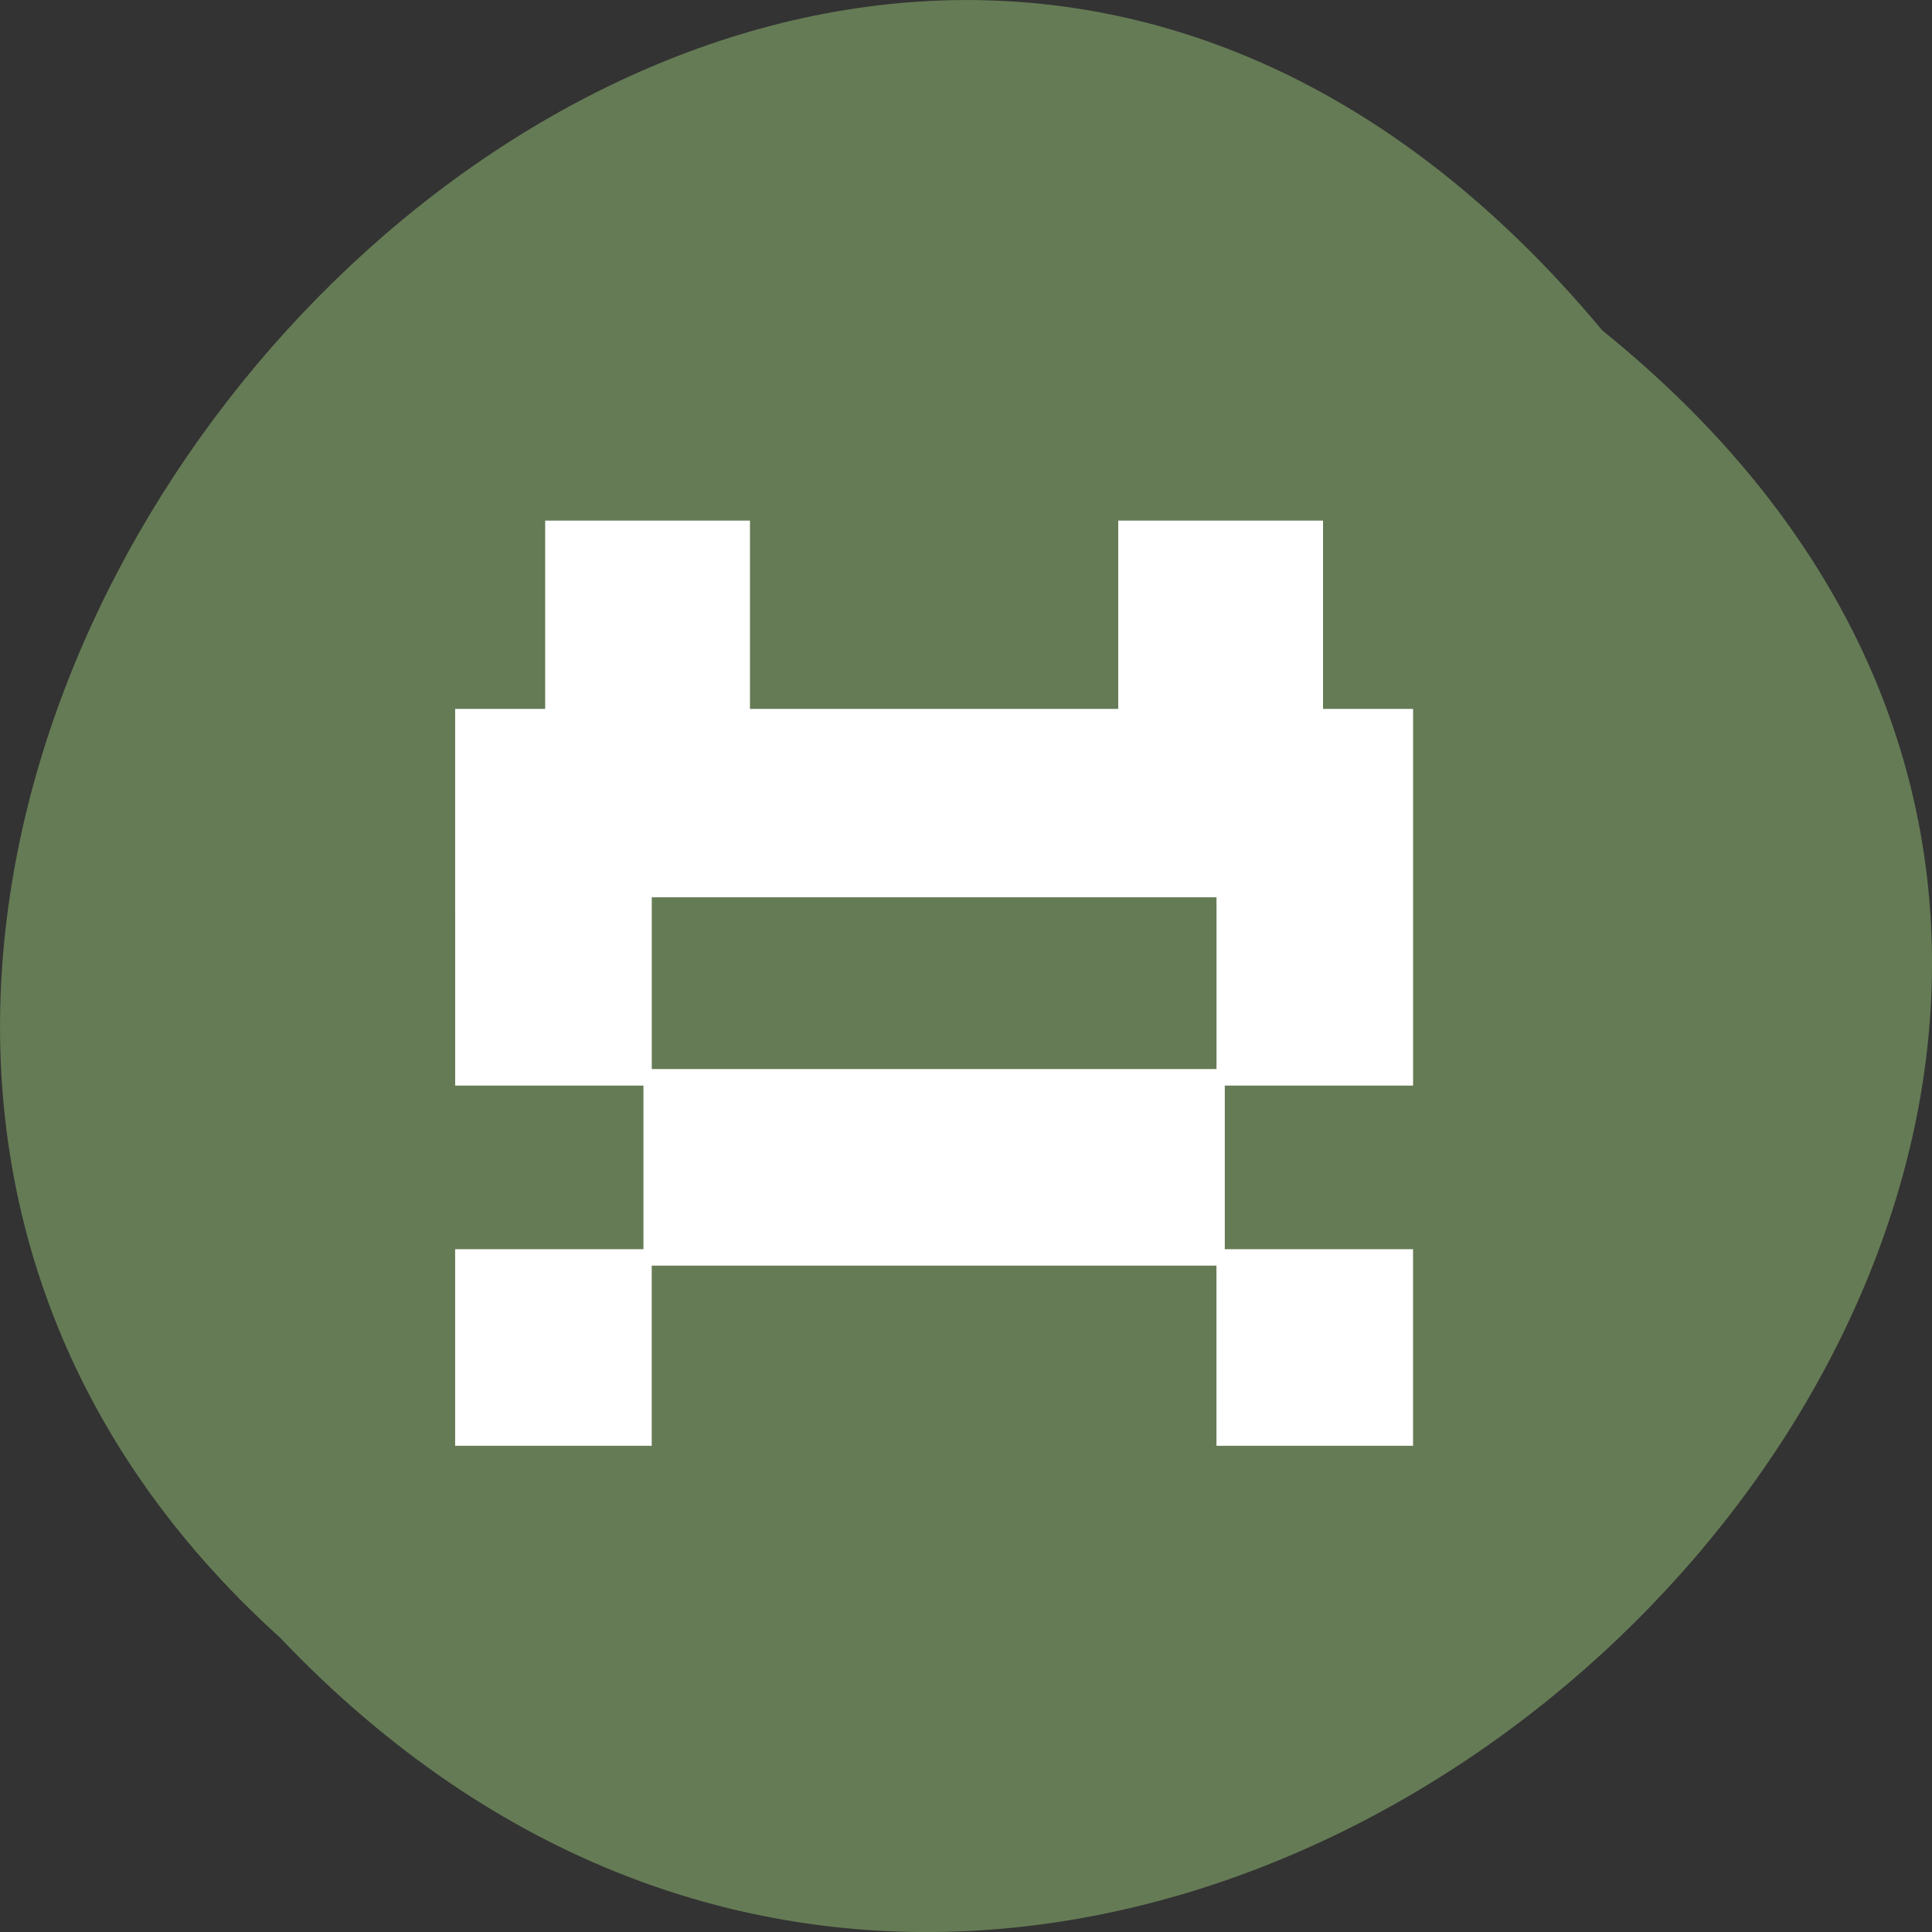<svg xmlns="http://www.w3.org/2000/svg" xmlns:xlink="http://www.w3.org/1999/xlink" viewBox="0 0 256 256"><rect x="0" y="0" width="256" height="256" fill="#333333" stroke="none"/><defs><path d="m 245.46 129.52 l -97.89 -96.9 c -5.556 -5.502 -16.222 -11.873 -23.7 -14.16 l -39.518 -12.08 c -7.479 -2.286 -18.1 0.391 -23.599 5.948 l -13.441 13.578 c -5.5 5.559 -14.502 14.653 -20 20.21 l -13.44 13.579 c -5.5 5.558 -8.07 16.206 -5.706 23.658 l 12.483 39.39 c 2.363 7.456 8.843 18.06 14.399 23.556 l 97.89 96.9 c 5.558 5.502 14.605 5.455 20.1 -0.101 l 36.26 -36.63 c 5.504 -5.559 14.503 -14.651 20 -20.21 l 36.26 -36.629 c 5.502 -5.56 5.455 -14.606 -0.101 -20.11 z m -178.09 -50.74 c -7.198 0 -13.03 -5.835 -13.03 -13.03 0 -7.197 5.835 -13.03 13.03 -13.03 7.197 0 13.03 5.835 13.03 13.03 -0.001 7.198 -5.836 13.03 -13.03 13.03 z" id="0"/><use id="1" xlink:href="#0"/><clipPath id="2"><use xlink:href="#0"/></clipPath><clipPath clip-path="url(#2)"><use xlink:href="#1"/></clipPath><clipPath clip-path="url(#2)"><use xlink:href="#1"/></clipPath></defs><g color="#000" fill="#657b55"><path d="m 212.32 840.15 c 129.89 104.85 -60.27 294.12 -175.21 173.21 -115.19 -104.06 64.59 -306.02 175.21 -173.21 z" transform="translate(0 -796.36)"/></g><g fill="#fff" stroke="#fff" stroke-width="2.184"><path d="m 86.35 154.68 v -11.932 h 37.424 h 37.424 v 11.932 v 11.932 h -37.424 h -37.424 v -11.932 z"/><path d="m 162.28 178.55 v -11.932 h 11.932 h 11.932 v 11.932 v 11.932 h -11.932 h -11.932 v -11.932 z"/><path d="m 61.4 178.55 v -11.932 h 11.932 h 11.932 v 11.932 v 11.932 h -11.932 h -11.932 v -11.932 z"/><path d="m 61.4 118.89 v -23.864 h 5.966 h 5.966 v -12.475 v -12.475 h 12.475 h 12.475 v 12.475 v 12.475 h 25.492 h 25.492 v -12.475 v -12.475 h 12.475 h 12.475 v 12.475 v 12.475 h 5.966 h 5.966 v 23.864 v 23.864 h -11.932 h -11.932 v -12.475 v -12.475 h -38.508 h -38.508 v 12.475 v 12.475 h -11.932 h -11.932 v -23.864 z"/></g></svg>